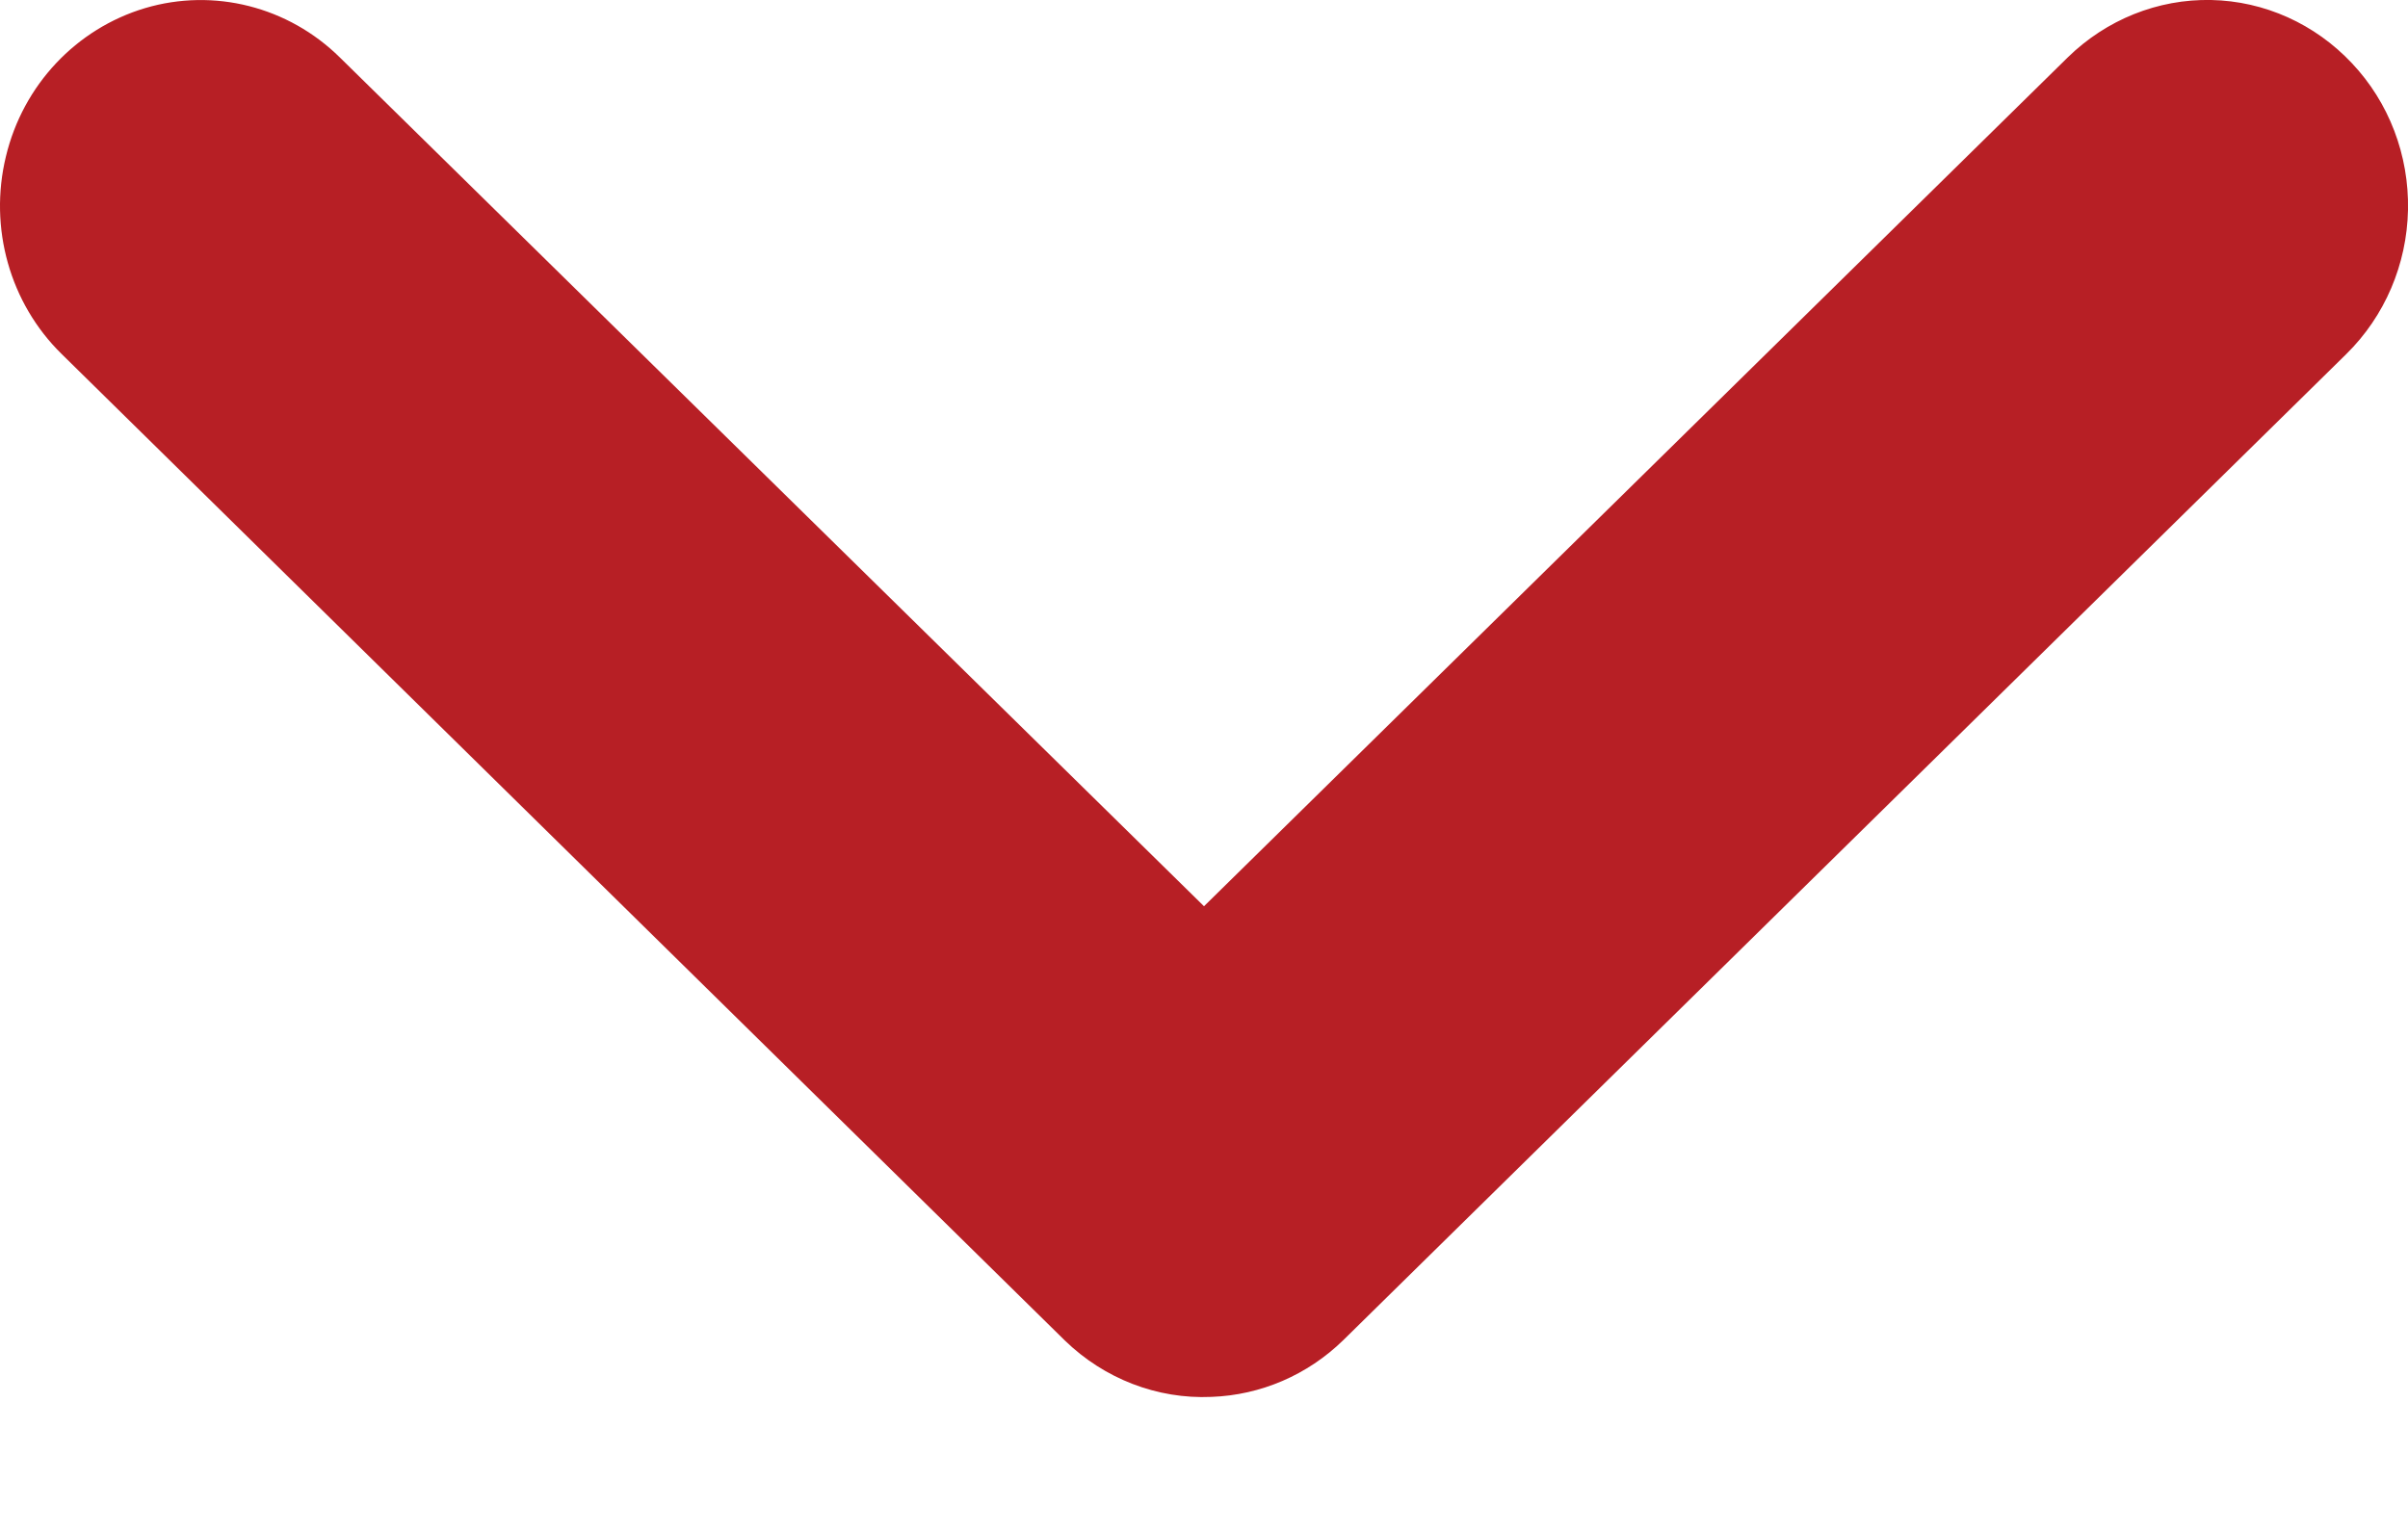 <svg width="11" height="7" viewBox="0 0 11 7" fill="none" xmlns="http://www.w3.org/2000/svg">
<path d="M5.534 6.383C5.759 6.375 5.973 6.283 6.136 6.124L10.718 1.618C10.894 1.445 10.995 1.208 11 0.959C11.005 0.709 10.913 0.468 10.744 0.289C10.575 0.109 10.344 0.005 10.101 0C9.857 -0.005 9.622 0.09 9.446 0.262L5.5 4.141L1.553 0.263C1.317 0.03 0.977 -0.056 0.663 0.037C0.348 0.131 0.105 0.389 0.027 0.715C-0.052 1.041 0.045 1.386 0.282 1.618L4.864 6.125L4.864 6.125C5.044 6.3 5.286 6.394 5.534 6.383L5.534 6.383Z" fill="#B71F25"/>
</svg>
